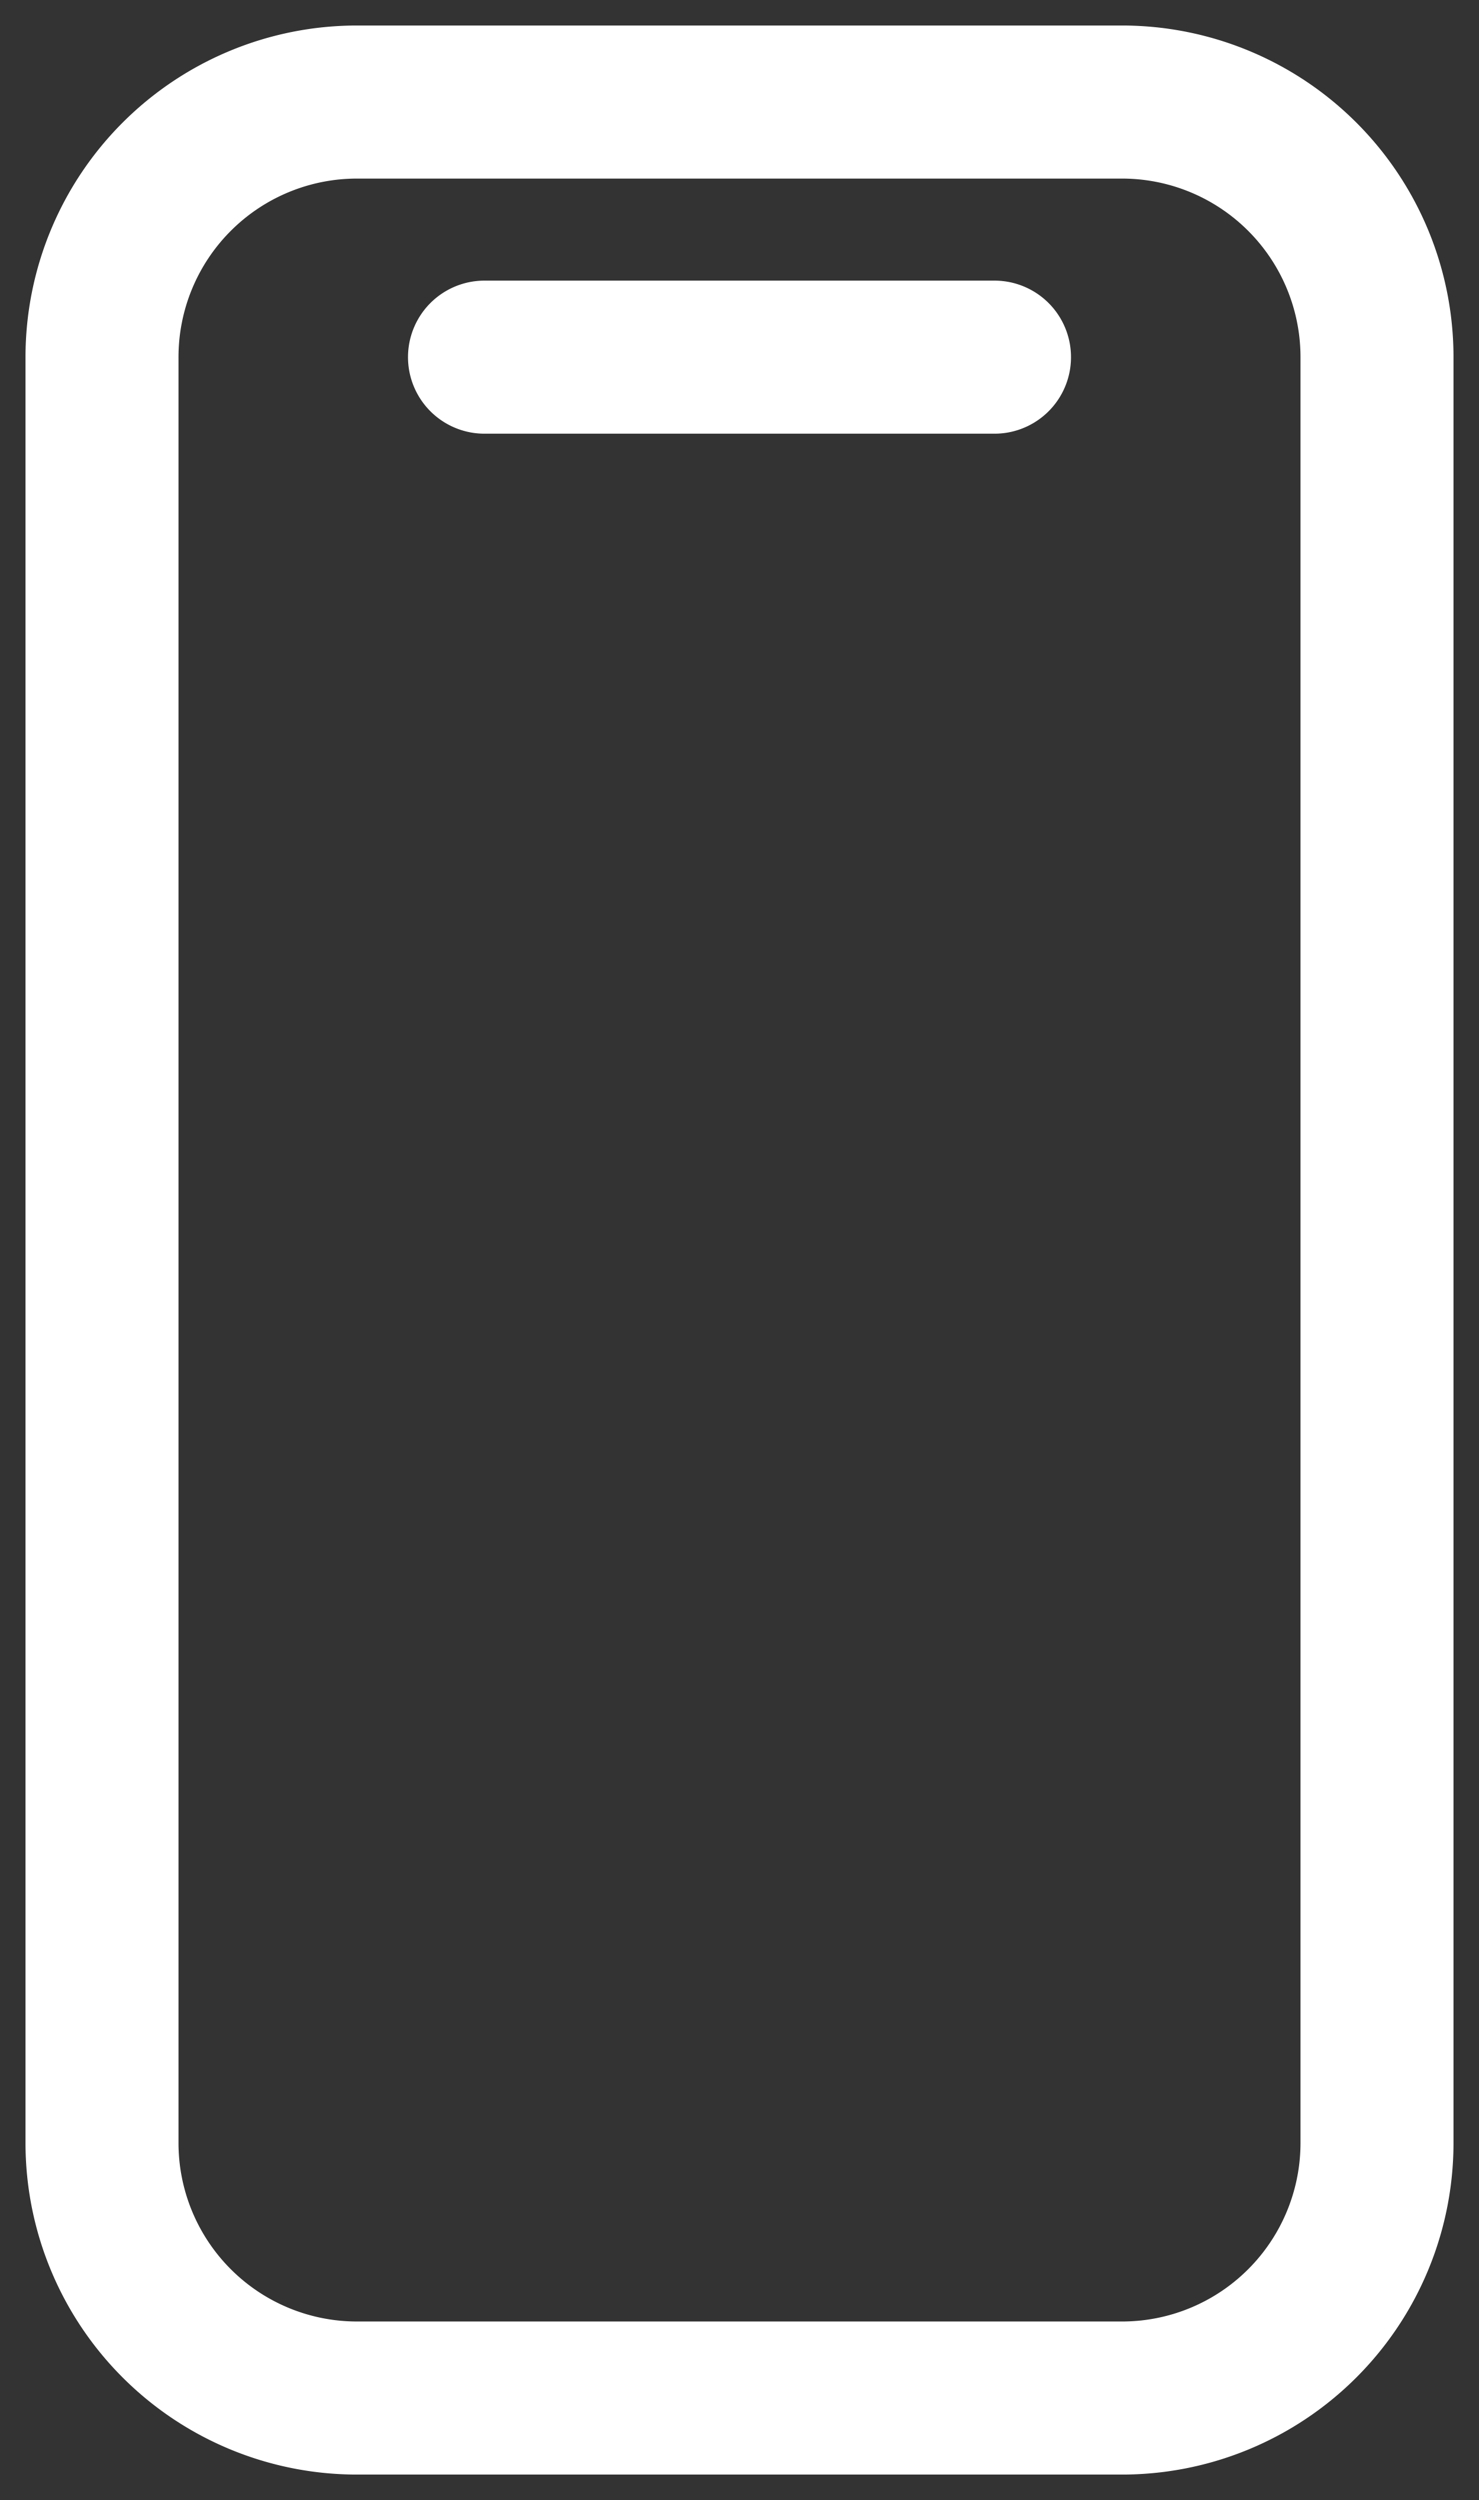 <svg xmlns="http://www.w3.org/2000/svg" width="29" height="49" fill="none"><rect width="100%" height="100%" fill="#333333" stroke="none"/><path stroke="#fff" stroke-linecap="round" stroke-width="3" d="M9.5 7h10M7 2h15a5 5 0 0 1 5 5v35a5 5 0 0 1-5 5H7a5 5 0 0 1-5-5V7a5 5 0 0 1 5-5Z"/></svg>